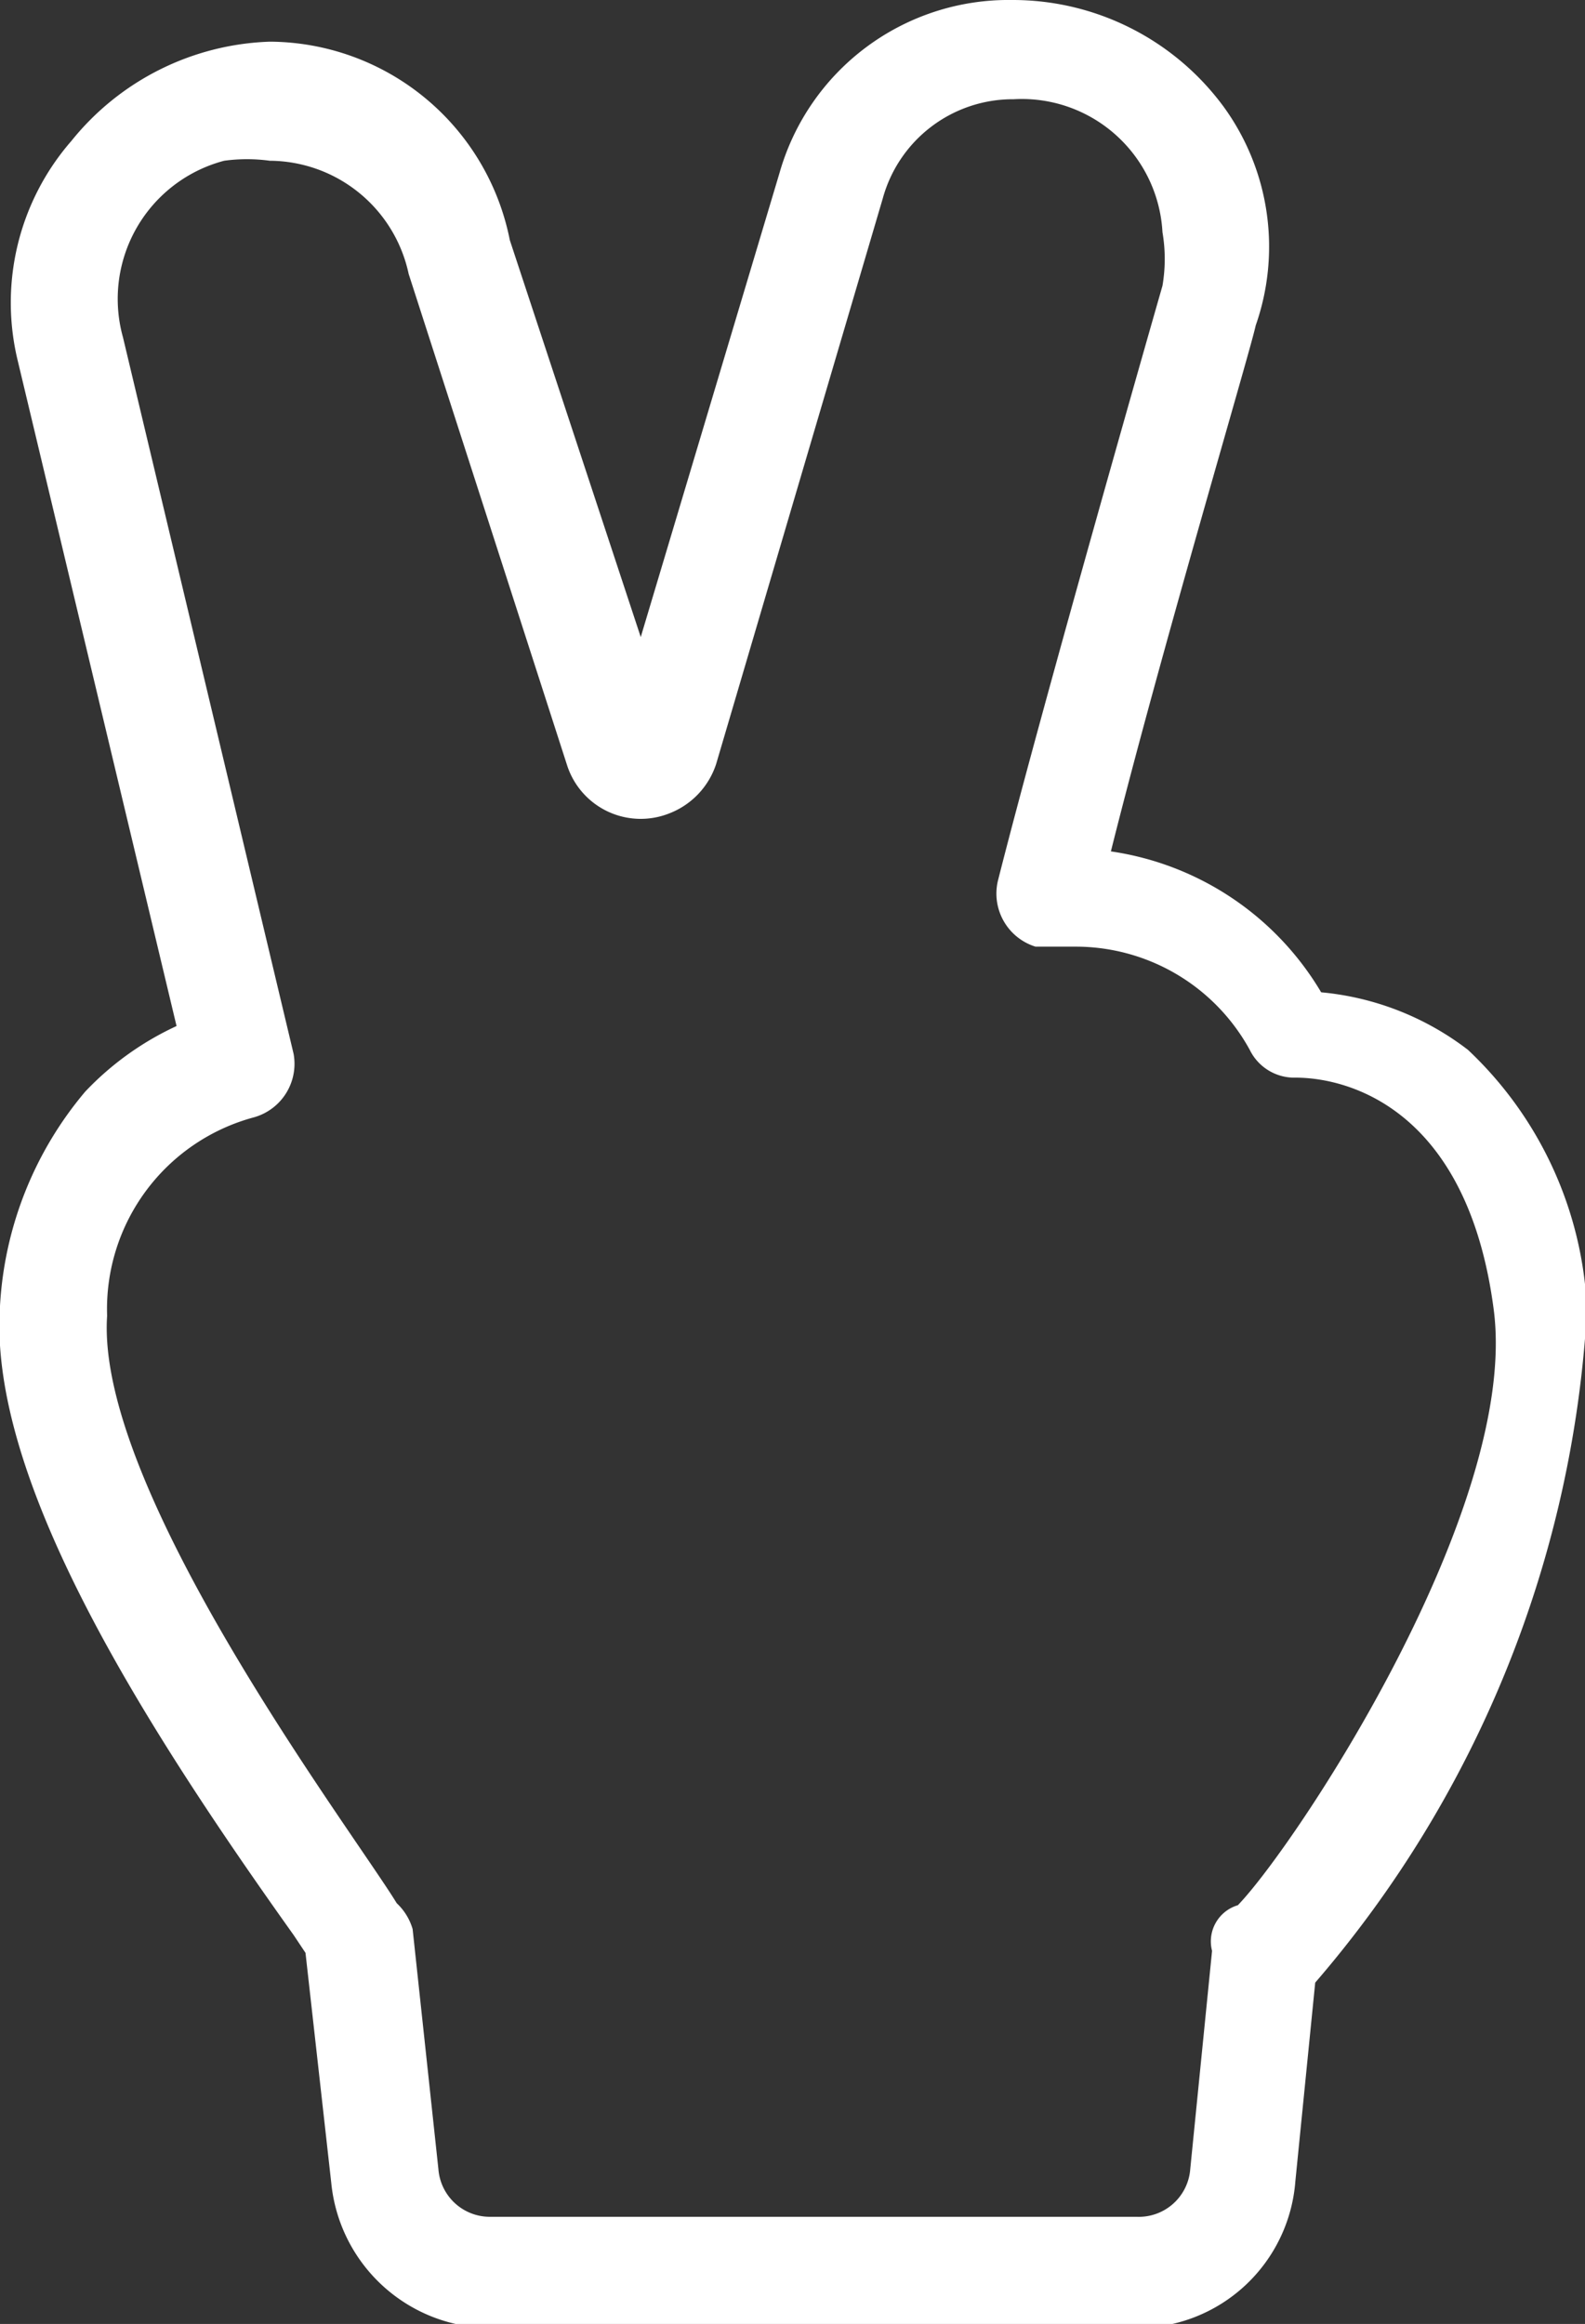 <svg id="peace" viewBox="0 0 7.99 11.71" xmlns="http://www.w3.org/2000/svg">
    <rect x="0" y="0" width="7.99" height="11.71" fill="#333333" stroke="none"/>
    <defs>
        <style>.cls-1{fill:#fff;}</style>
    </defs>
    <path class="cls-1"
        d="M8,6.6a1.91,1.91,0,0,0-.6-1.31A1.43,1.43,0,0,0,6.66,5,1.48,1.48,0,0,0,5.6,4.29c.25-1,.7-2.51.73-2.65A1.2,1.2,0,0,0,6.17.54,1.32,1.32,0,0,0,5.1,0h0A1.2,1.2,0,0,0,3.93.87h0l-.7,2.34-.66-2a1.24,1.24,0,0,0-1.21-1,1.34,1.34,0,0,0-1,.5A1.24,1.24,0,0,0,.09,1.82l.8,3.35a1.5,1.5,0,0,0-.46.33A1.83,1.83,0,0,0,0,6.58c-.06.87.71,2.09,1.48,3.17l.06.09L1.67,11a.81.81,0,0,0,.8.73H5.73a.8.8,0,0,0,.8-.74l.1-1,0,0A5.67,5.67,0,0,0,8,6.6ZM6.11,9.83,6,10.93a.26.26,0,0,1-.27.24H2.47a.26.26,0,0,1-.26-.24L2.08,9.72A.29.29,0,0,0,2,9.59C1.78,9.23.48,7.51.54,6.63a1,1,0,0,1,.74-1,.28.28,0,0,0,.2-.32L.62,1.7A.72.72,0,0,1,1.13.81a.85.85,0,0,1,.23,0,.72.72,0,0,1,.7.57l.8,2.48a.39.39,0,0,0,.51.24.4.4,0,0,0,.24-.25L4.45,1a.68.68,0,0,1,.66-.5.71.71,0,0,1,.75.67.8.8,0,0,1,0,.27s-.6,2.09-.83,3a.28.28,0,0,0,.19.33h.2a1,1,0,0,1,.88.52.25.25,0,0,0,.23.14c.28,0,.87.17,1,1.17s-1,2.7-1.29,3A.19.19,0,0,0,6.11,9.83Z"
        data-name="Path 9" id="Path_9" transform="translate(0 0)" />
</svg>